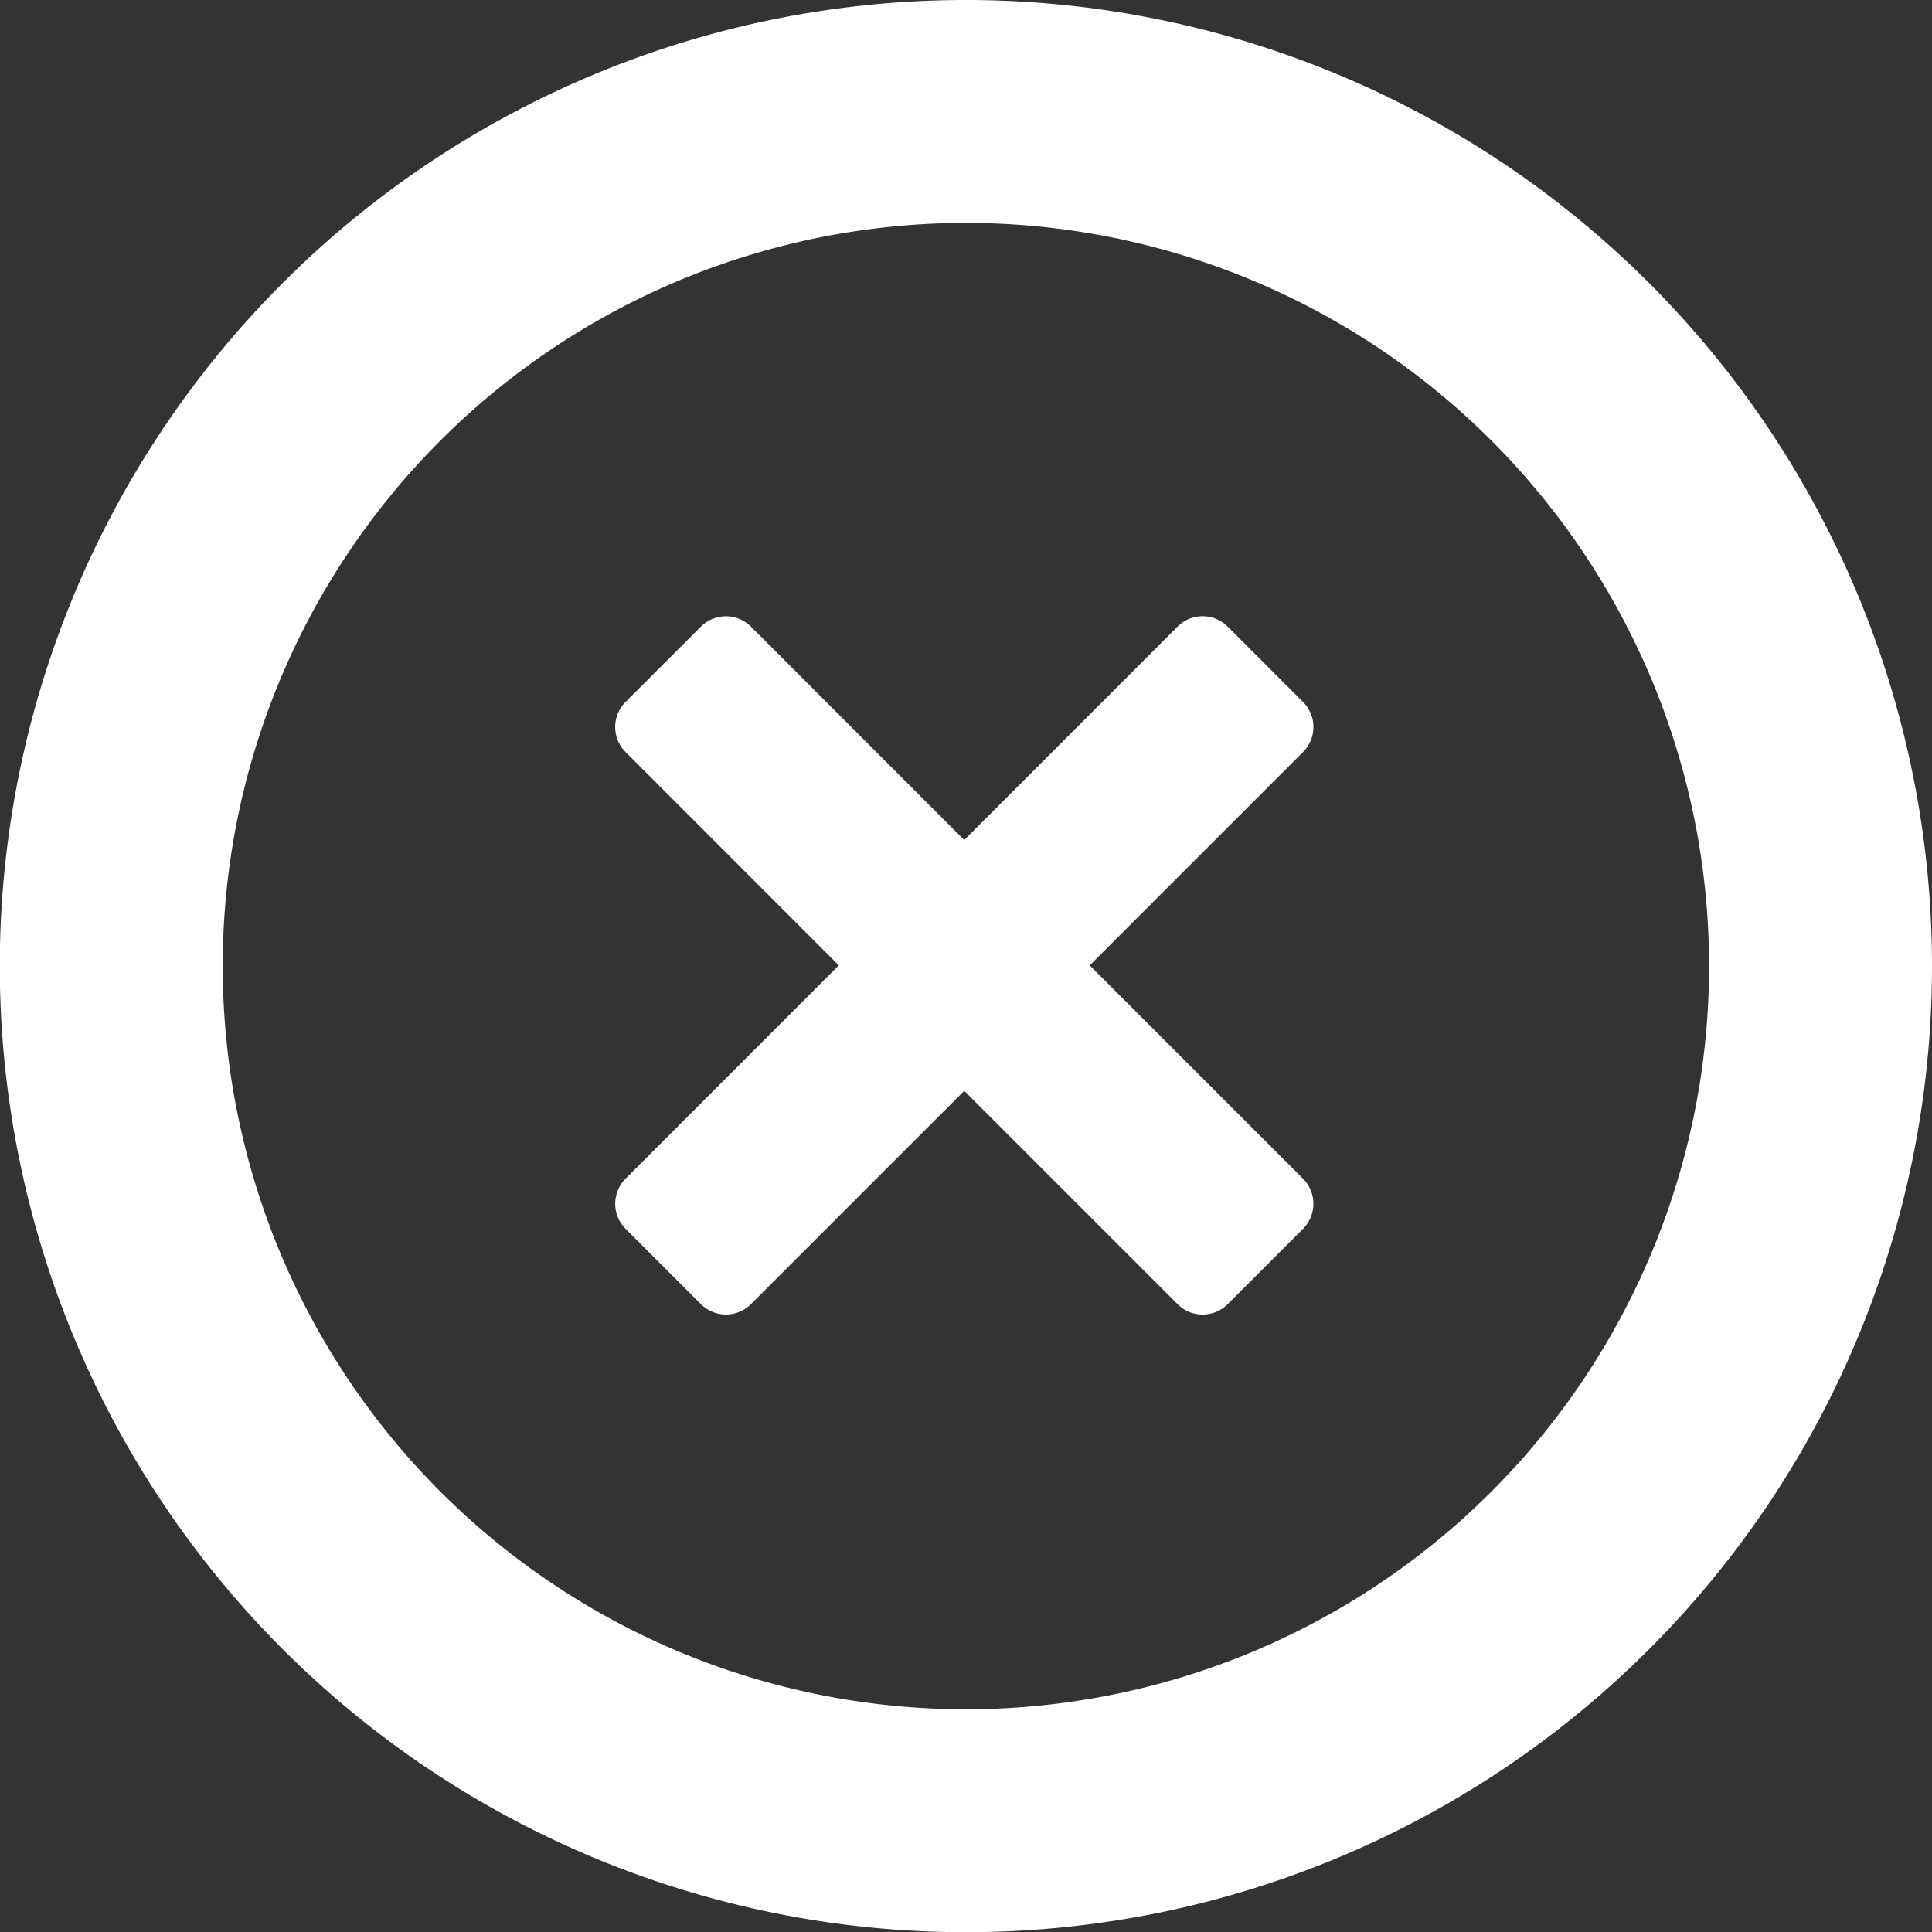 <svg xmlns="http://www.w3.org/2000/svg" width="18.832" height="18.835" viewBox="0 0 18.832 18.835">
  <rect x="0" y="0" width="18.832" height="18.835" fill="#333333" stroke="none"/>
  <path id="error_transparent" data-name="error transparent" d="M567.465,372.779a9.417,9.417,0,1,1,9.416-9.417A9.416,9.416,0,0,1,567.465,372.779Zm0-16.661a7.244,7.244,0,1,0,7.243,7.244A7.244,7.244,0,0,0,567.465,356.118Zm3.285,9.805-.734.734a.345.345,0,0,1-.489,0l-2.079-2.079-2.079,2.079a.345.345,0,0,1-.488,0l-.734-.734a.346.346,0,0,1,0-.489l2.078-2.079-2.078-2.079a.345.345,0,0,1,0-.489l.734-.734a.346.346,0,0,1,.488,0l2.079,2.08,2.079-2.08a.346.346,0,0,1,.489,0l.734.734a.345.345,0,0,1,0,.489l-2.079,2.079,2.079,2.079A.346.346,0,0,1,570.75,365.923Z" transform="translate(-558.049 -353.945)" fill="#fff"/>
</svg>

